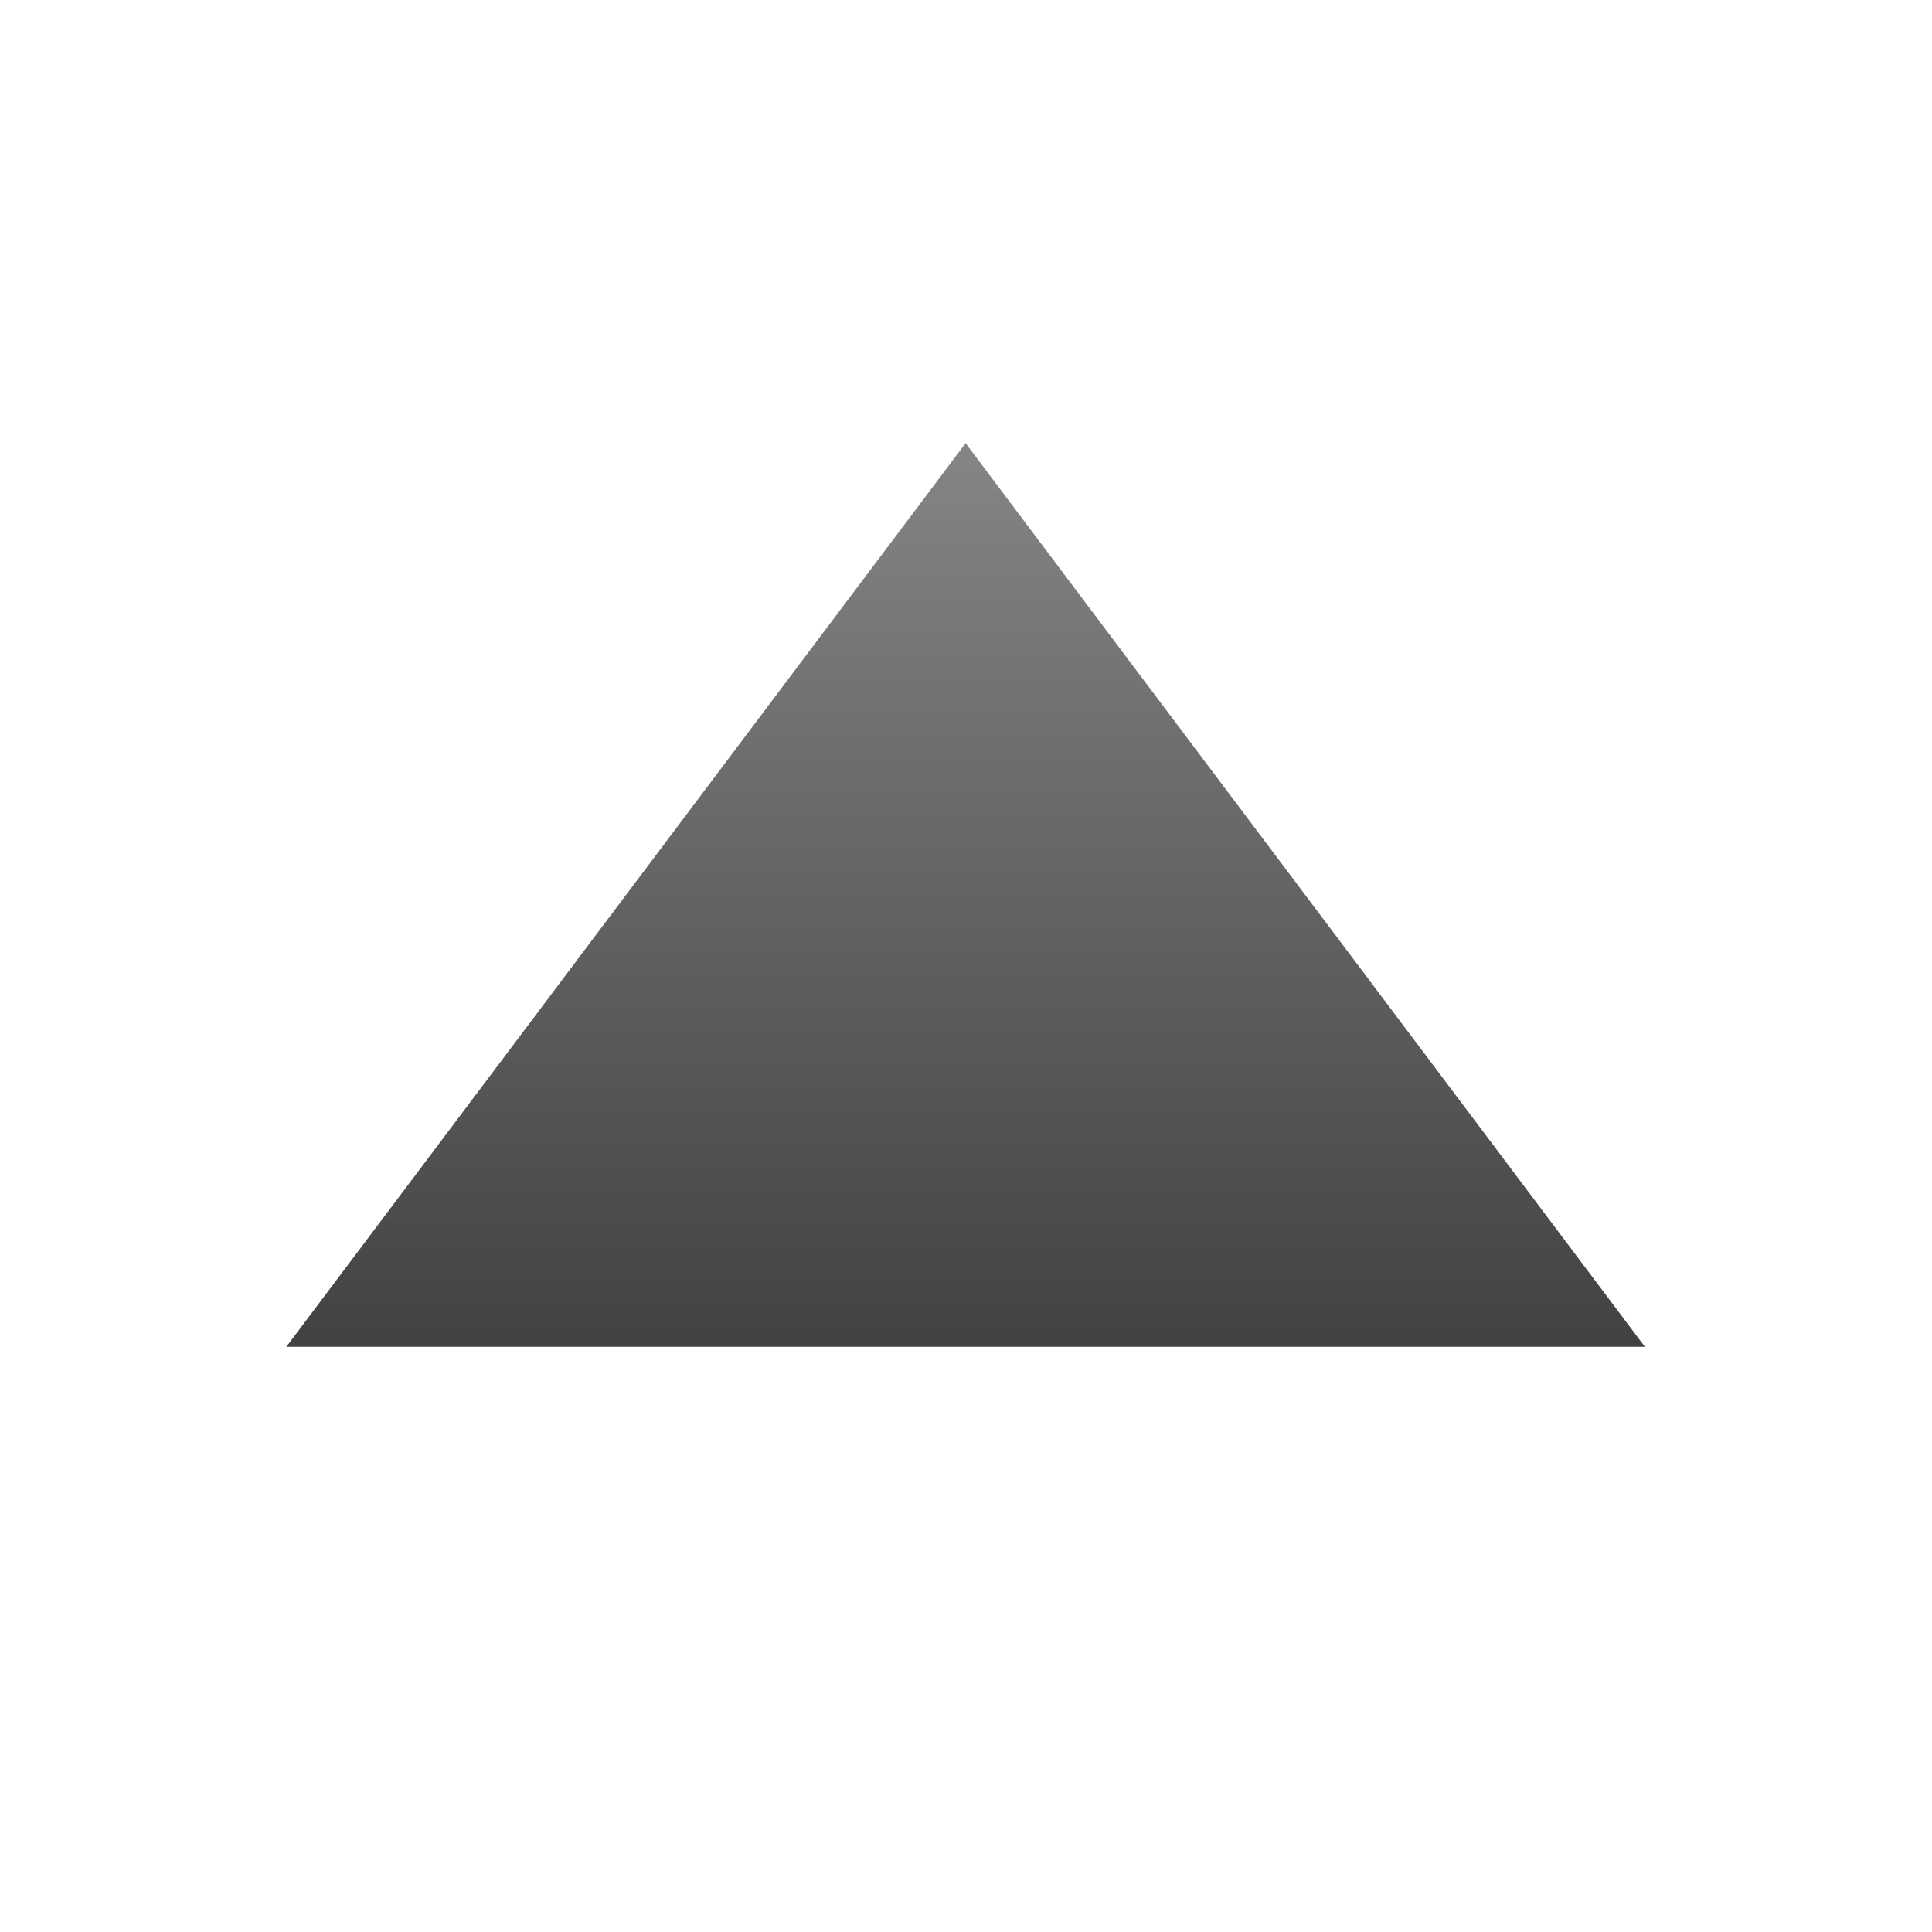 <?xml version="1.0" encoding="UTF-8"?>
<!DOCTYPE svg PUBLIC "-//W3C//DTD SVG 1.1//EN" "http://www.w3.org/Graphics/SVG/1.1/DTD/svg11.dtd">
<!-- Creator: CorelDRAW -->
<svg xmlns="http://www.w3.org/2000/svg" xml:space="preserve" width="10mm" height="10mm" style="shape-rendering:geometricPrecision; text-rendering:geometricPrecision; image-rendering:optimizeQuality; fill-rule:evenodd; clip-rule:evenodd"
viewBox="0 0 10 10"
 xmlns:xlink="http://www.w3.org/1999/xlink">
 <defs>
  <style type="text/css">
   <![CDATA[
    .fil0 {fill:url(#id0);fill-rule:nonzero}
   ]]>
  </style>
  <linearGradient id="id0" gradientUnits="userSpaceOnUse" x1="4.998" y1="6.971" x2="4.998" y2="2.294">
   <stop offset="0" style="stop-color:#424242"/>
   <stop offset="1" style="stop-color:#858585"/>
  </linearGradient>
 </defs>
 <g id="Слой_x0020_1">
  <polygon class="fil0" points="8.514,6.971 1.482,6.971 4.998,2.294 "/>
 </g>
</svg>
